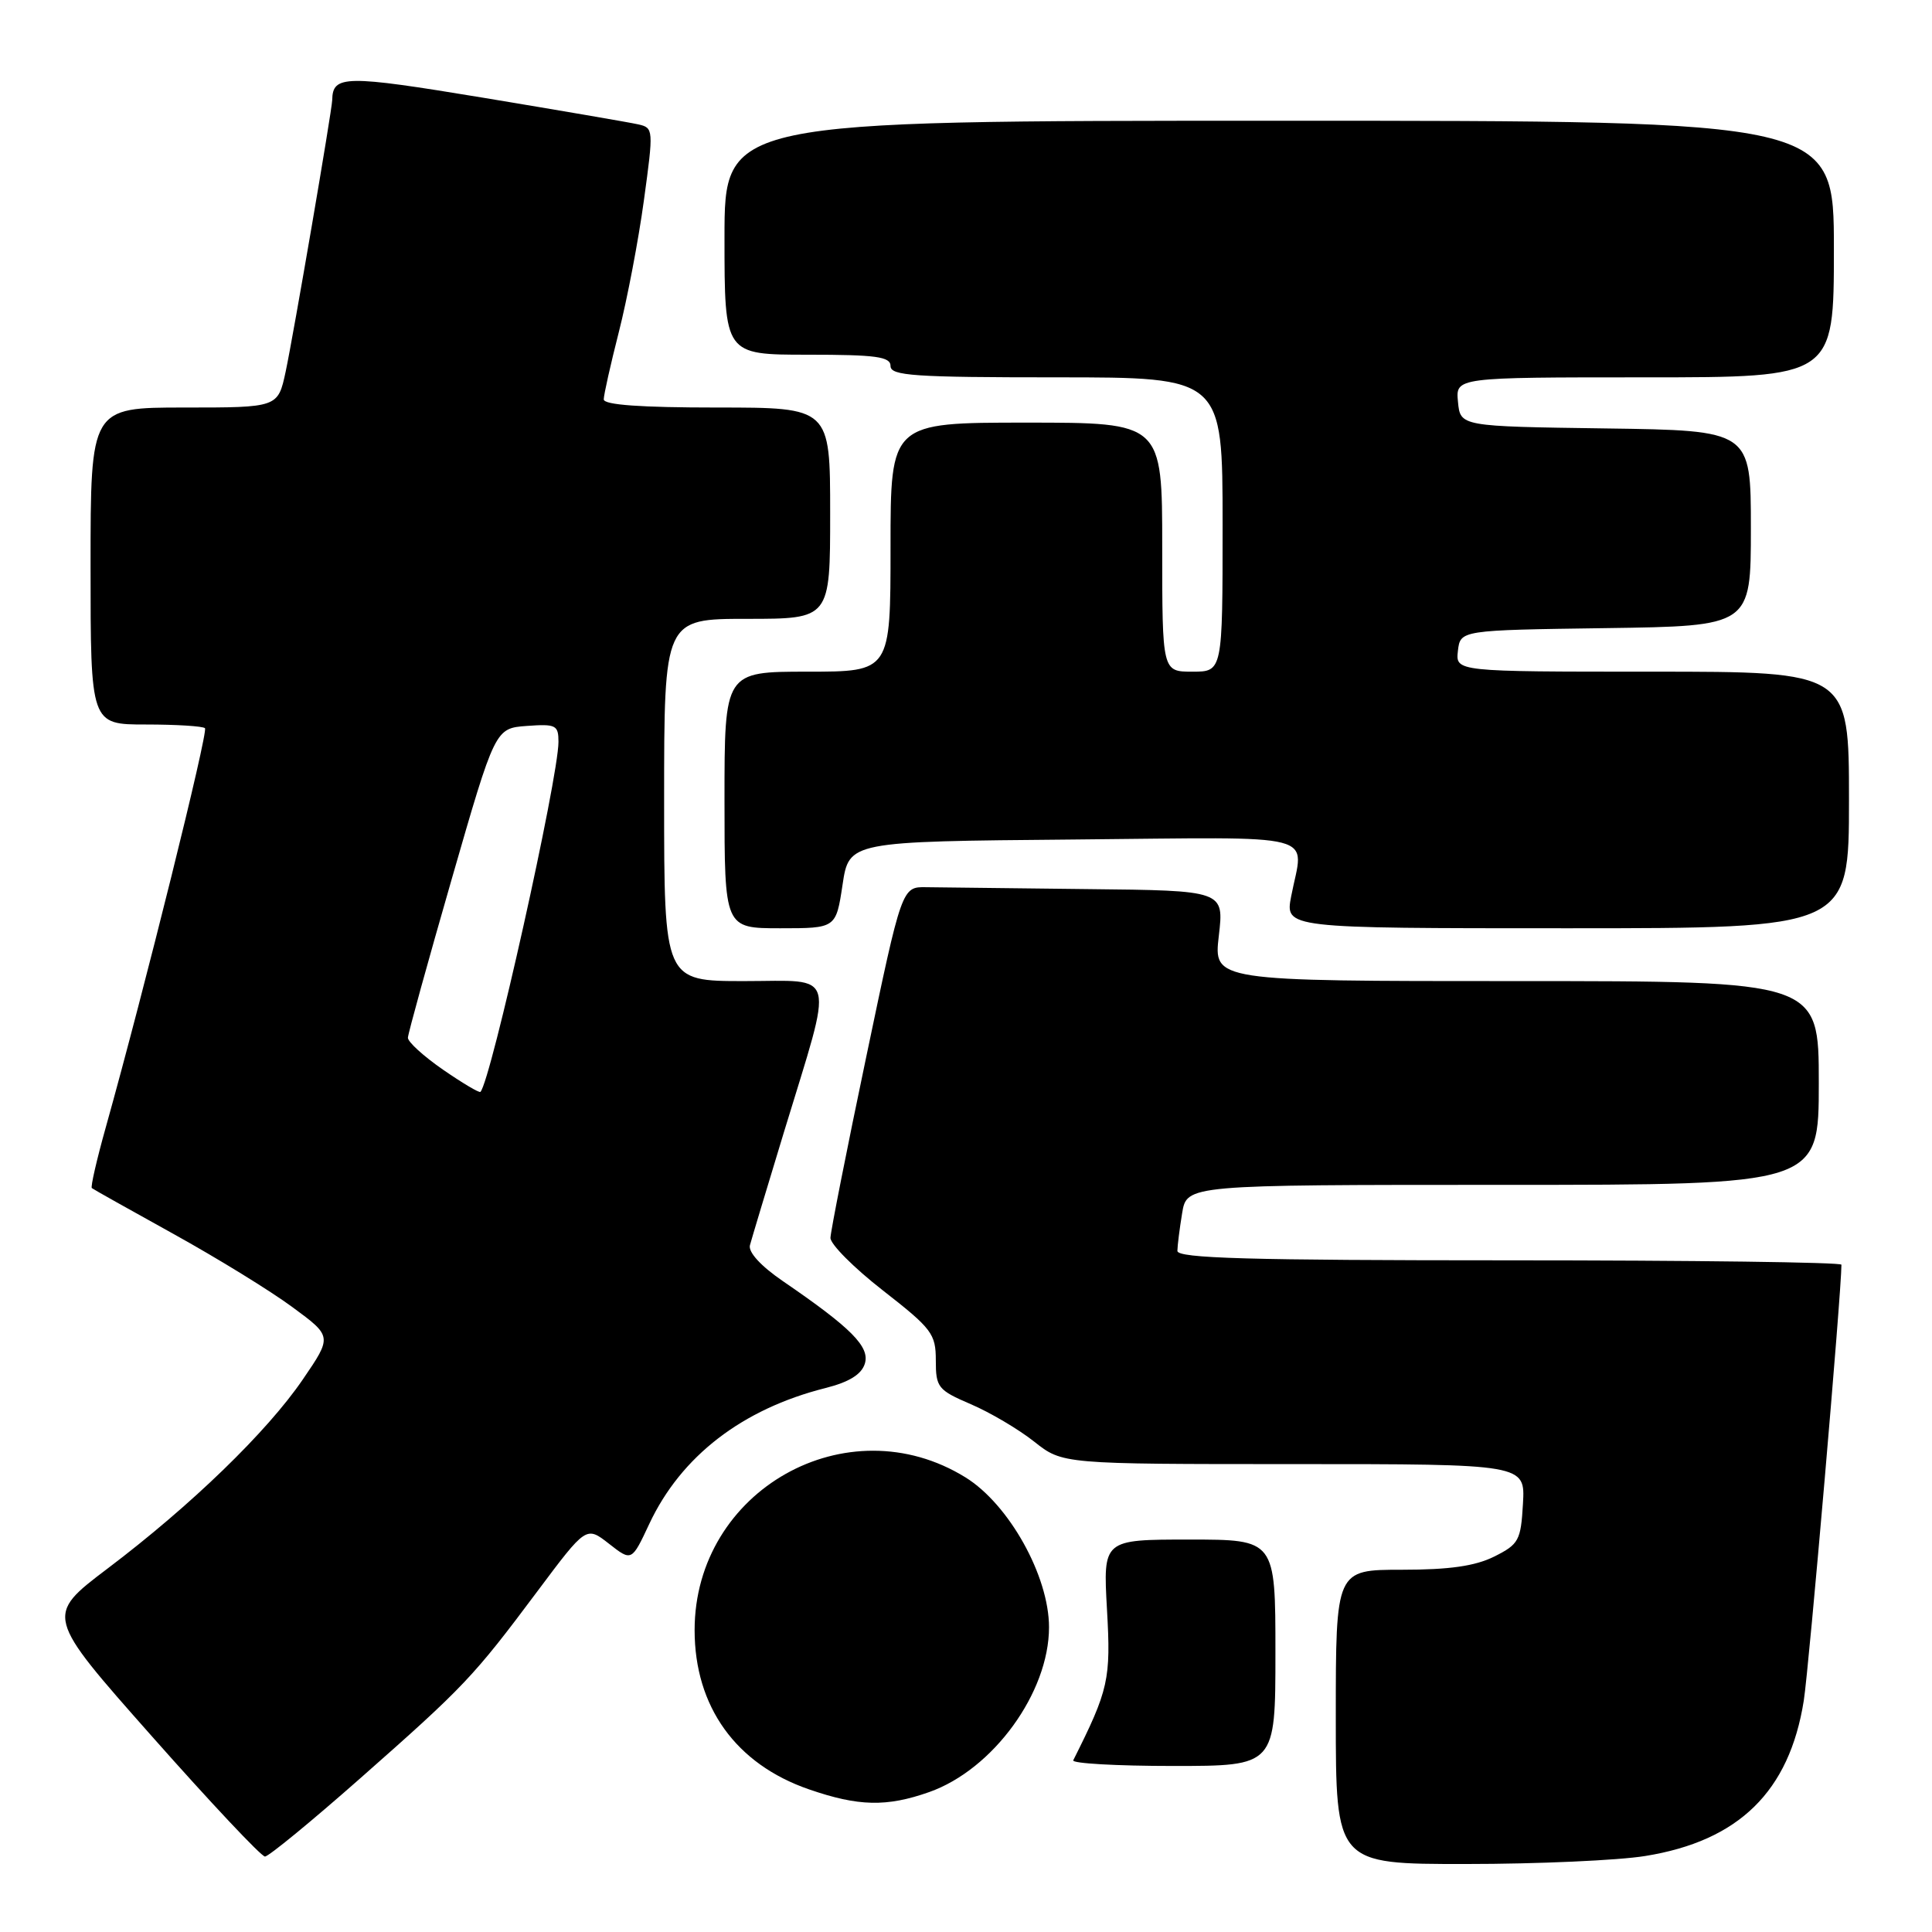 <?xml version="1.0" encoding="UTF-8" standalone="no"?>
<!DOCTYPE svg PUBLIC "-//W3C//DTD SVG 1.1//EN" "http://www.w3.org/Graphics/SVG/1.1/DTD/svg11.dtd" >
<svg xmlns="http://www.w3.org/2000/svg" xmlns:xlink="http://www.w3.org/1999/xlink" version="1.1" viewBox="0 0 256 256">
 <g >
 <path fill="currentColor"
d=" M 218.00 245.93 C 230.41 243.93 237.10 237.38 239.01 225.34 C 239.70 220.98 244.00 171.23 244.00 167.58 C 244.00 167.26 224.20 167.00 200.00 167.00 C 165.46 167.00 156.00 166.73 156.01 165.75 C 156.02 165.06 156.30 162.81 156.64 160.75 C 157.26 157.00 157.26 157.00 199.13 157.00 C 241.00 157.00 241.00 157.00 241.00 143.50 C 241.00 130.00 241.00 130.00 200.90 130.00 C 160.80 130.00 160.80 130.00 161.50 124.00 C 162.20 118.00 162.20 118.00 144.10 117.81 C 134.14 117.70 124.54 117.59 122.75 117.56 C 119.50 117.50 119.50 117.50 114.79 140.00 C 112.19 152.38 110.06 163.18 110.04 164.02 C 110.02 164.86 113.15 168.00 117.00 171.00 C 123.49 176.06 124.00 176.74 124.00 180.26 C 124.00 183.84 124.28 184.19 128.63 186.06 C 131.18 187.15 134.96 189.38 137.03 191.02 C 140.79 194.00 140.79 194.00 171.45 194.00 C 202.10 194.00 202.10 194.00 201.80 199.25 C 201.52 204.13 201.25 204.62 198.00 206.25 C 195.47 207.51 192.08 208.00 185.75 208.00 C 177.00 208.00 177.00 208.00 177.00 227.50 C 177.00 247.00 177.00 247.00 194.25 246.99 C 203.74 246.99 214.43 246.51 218.00 245.93 Z  M 47.74 235.63 C 61.54 223.46 62.72 222.21 71.21 210.85 C 77.68 202.20 77.68 202.20 80.69 204.55 C 83.70 206.91 83.70 206.91 86.04 201.91 C 90.24 192.96 98.34 186.71 109.35 183.93 C 112.49 183.14 114.14 182.13 114.59 180.71 C 115.30 178.47 112.83 175.98 103.74 169.76 C 100.83 167.77 99.13 165.92 99.37 165.00 C 99.59 164.18 101.62 157.43 103.88 150.00 C 110.55 128.13 111.04 130.00 98.61 130.00 C 88.00 130.00 88.00 130.00 88.00 106.00 C 88.00 82.00 88.00 82.00 99.00 82.00 C 110.00 82.00 110.00 82.00 110.00 68.00 C 110.00 54.00 110.00 54.00 95.00 54.00 C 84.90 54.00 80.00 53.65 80.00 52.92 C 80.00 52.32 80.90 48.31 82.00 43.99 C 83.10 39.68 84.60 31.83 85.32 26.55 C 86.61 17.13 86.60 16.94 84.57 16.48 C 83.43 16.22 74.21 14.64 64.09 12.96 C 45.69 9.92 44.08 9.94 44.02 13.26 C 43.99 14.61 38.89 44.36 37.85 49.25 C 36.83 54.00 36.83 54.00 24.42 54.00 C 12.00 54.00 12.00 54.00 12.00 75.00 C 12.00 96.00 12.00 96.00 19.33 96.00 C 23.37 96.00 26.89 96.22 27.16 96.49 C 27.62 96.95 19.12 131.15 14.03 149.33 C 12.82 153.64 11.98 157.29 12.17 157.43 C 12.35 157.58 17.22 160.31 23.00 163.51 C 28.78 166.71 35.87 171.07 38.76 173.21 C 44.02 177.08 44.02 177.08 40.12 182.79 C 35.39 189.72 25.34 199.46 14.24 207.85 C 5.99 214.10 5.99 214.10 20.11 230.05 C 27.87 238.82 34.62 246.00 35.11 246.00 C 35.59 246.00 41.28 241.33 47.74 235.63 Z  M 123.12 237.46 C 131.59 234.47 139.00 224.28 139.00 215.62 C 139.00 208.83 133.70 199.33 127.93 195.76 C 112.26 186.07 92.04 197.47 92.04 216.00 C 92.04 226.14 97.51 233.76 107.20 237.10 C 113.74 239.36 117.48 239.45 123.12 237.46 Z  M 169.00 219.00 C 169.00 204.00 169.00 204.00 157.58 204.00 C 146.16 204.00 146.16 204.00 146.68 213.25 C 147.21 222.55 146.91 223.88 142.21 233.25 C 142.00 233.66 147.95 234.00 155.42 234.00 C 169.00 234.00 169.00 234.00 169.00 219.00 Z  M 111.64 117.25 C 112.50 111.50 112.50 111.50 142.25 111.24 C 175.68 110.94 172.75 110.17 171.09 118.75 C 170.27 123.00 170.27 123.00 207.63 123.00 C 245.00 123.00 245.00 123.00 245.00 106.00 C 245.00 89.00 245.00 89.00 218.93 89.00 C 192.87 89.00 192.87 89.00 193.18 86.25 C 193.50 83.50 193.50 83.50 212.75 83.23 C 232.00 82.96 232.00 82.96 232.00 70.00 C 232.00 57.04 232.00 57.04 212.75 56.77 C 193.50 56.50 193.50 56.50 193.19 53.25 C 192.87 50.00 192.87 50.00 217.94 50.00 C 243.00 50.00 243.00 50.00 243.00 33.00 C 243.00 16.00 243.00 16.00 169.50 16.00 C 96.00 16.00 96.00 16.00 96.00 31.50 C 96.00 47.00 96.00 47.00 107.00 47.00 C 116.11 47.00 118.00 47.26 118.00 48.50 C 118.00 49.79 121.11 50.00 140.00 50.00 C 162.00 50.00 162.00 50.00 162.00 69.50 C 162.00 89.00 162.00 89.00 158.00 89.00 C 154.00 89.00 154.00 89.00 154.00 72.50 C 154.00 56.00 154.00 56.00 136.00 56.00 C 118.00 56.00 118.00 56.00 118.00 72.50 C 118.00 89.00 118.00 89.00 107.00 89.00 C 96.00 89.00 96.00 89.00 96.00 106.00 C 96.00 123.00 96.00 123.00 103.39 123.00 C 110.77 123.00 110.77 123.00 111.64 117.25 Z  M 58.69 141.73 C 56.12 139.95 54.03 138.05 54.05 137.50 C 54.07 136.95 56.68 127.50 59.85 116.50 C 65.61 96.50 65.61 96.50 69.81 96.19 C 73.66 95.91 74.00 96.08 74.00 98.30 C 74.00 103.08 65.03 143.31 63.66 144.68 C 63.50 144.84 61.27 143.51 58.69 141.73 Z "/>
</g>
</svg>